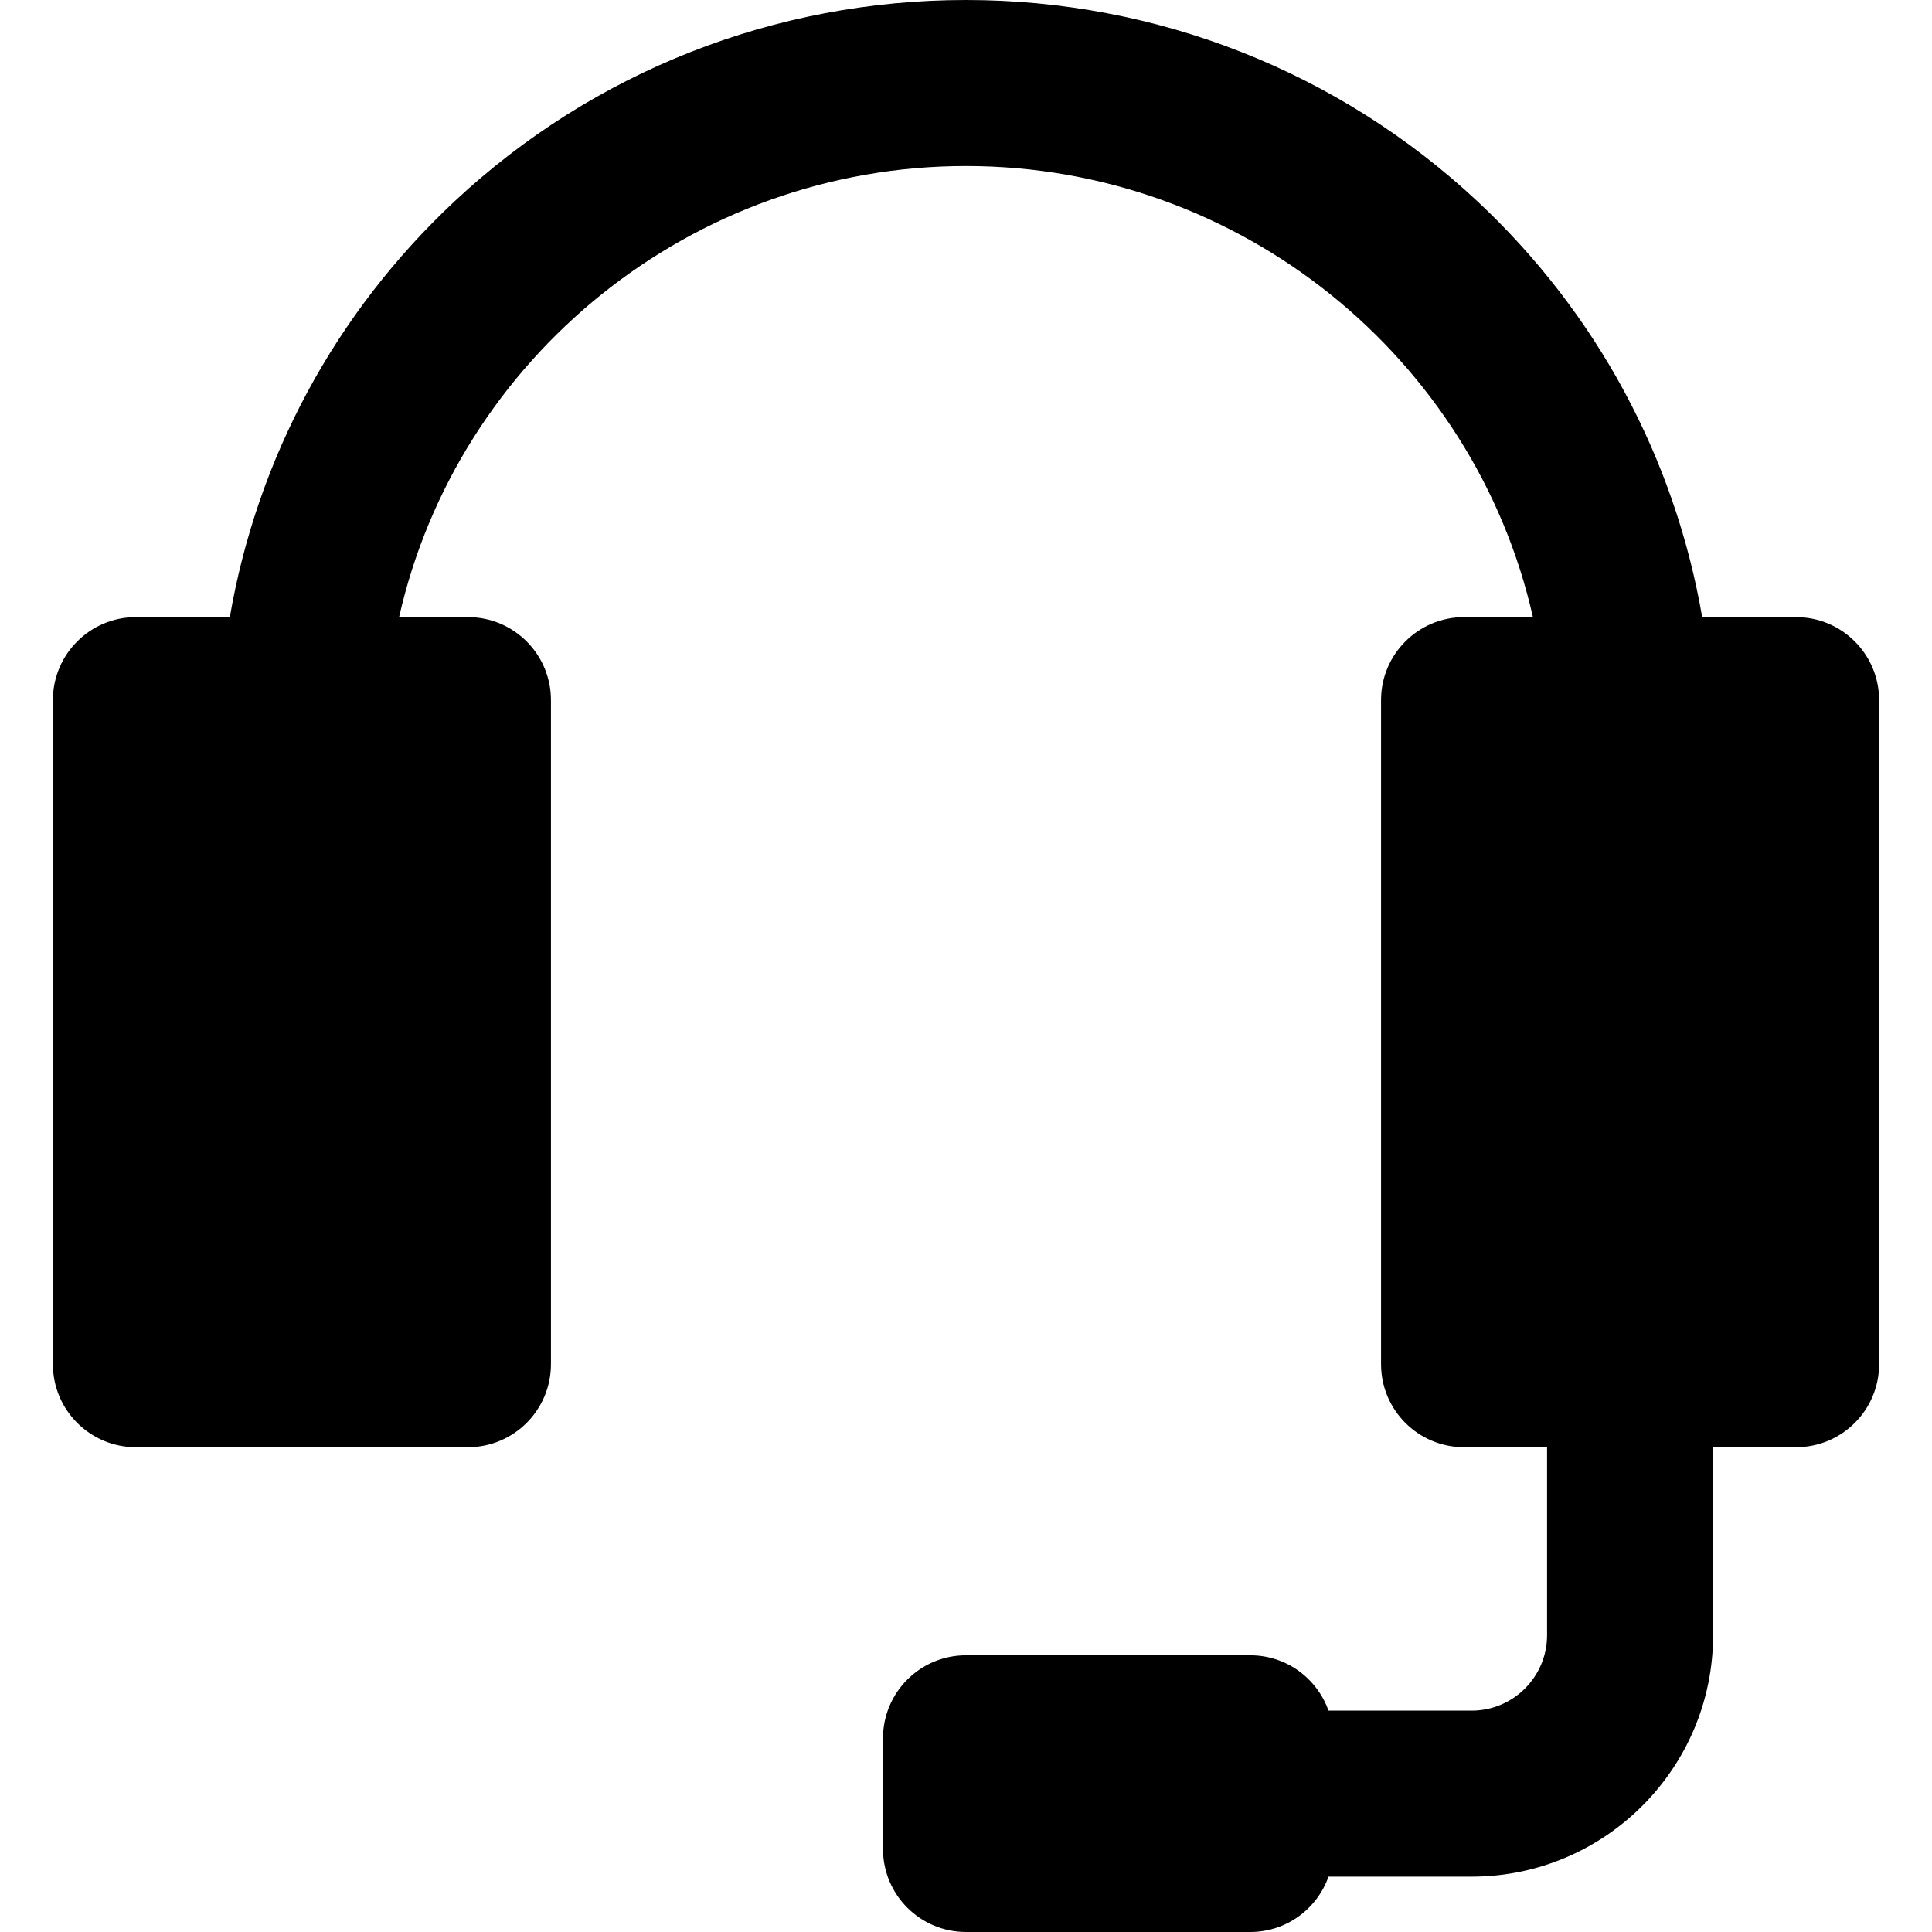 <?xml version="1.0" encoding="iso-8859-1"?>
<!-- Generator: Adobe Illustrator 19.0.0, SVG Export Plug-In . SVG Version: 6.00 Build 0)  -->
<svg xmlns="http://www.w3.org/2000/svg" xmlns:xlink="http://www.w3.org/1999/xlink" version="1.1" id="Capa_1" x="0px" y="0px" viewBox="0 0 512 512" style="enable-background:new 0 0 512 512;" xml:space="preserve">
<g>
	<g>
		<path d="M475.984,163.543h-24.886c-7.251-42.102-27.969-80.667-59.586-110.215C354.715,18.939,306.59,0,256,0    c-50.593,0-98.718,18.939-135.513,53.328C88.871,82.877,68.155,121.44,60.905,163.542H36.016    c-12.149,0-21.998,9.849-21.998,21.998v175.987c0,12.149,9.849,21.998,21.998,21.998h87.993c12.149,0,21.998-9.849,21.998-21.998    V185.54c0-12.149-9.849-21.998-21.998-21.998h-18.248C121.272,94.894,183.215,43.997,256,43.997    c72.784,0,134.727,50.898,150.24,119.546h-18.25c-12.149,0-21.998,9.849-21.998,21.998v175.987    c0,12.149,9.849,21.998,21.998,21.998h21.998v49.829c0,11.018-8.964,19.982-19.982,19.982h-37.943    c-3.021-8.538-11.146-14.666-20.72-14.666H256c-12.149,0-21.998,9.849-21.998,21.998v14.666v14.666    c0,12.149,9.849,21.998,21.998,21.998h75.344c9.574,0,17.697-6.127,20.72-14.666h37.943c35.278,0,63.979-28.701,63.979-63.979    v-49.829h21.998c12.149,0,21.998-9.849,21.998-21.998V185.542C497.982,173.391,488.133,163.543,475.984,163.543z"/>
	</g>
</g>
<g>
</g>
<g>
</g>
<g>
</g>
<g>
</g>
<g>
</g>
<g>
</g>
<g>
</g>
<g>
</g>
<g>
</g>
<g>
</g>
<g>
</g>
<g>
</g>
<g>
</g>
<g>
</g>
<g>
</g>
</svg>
